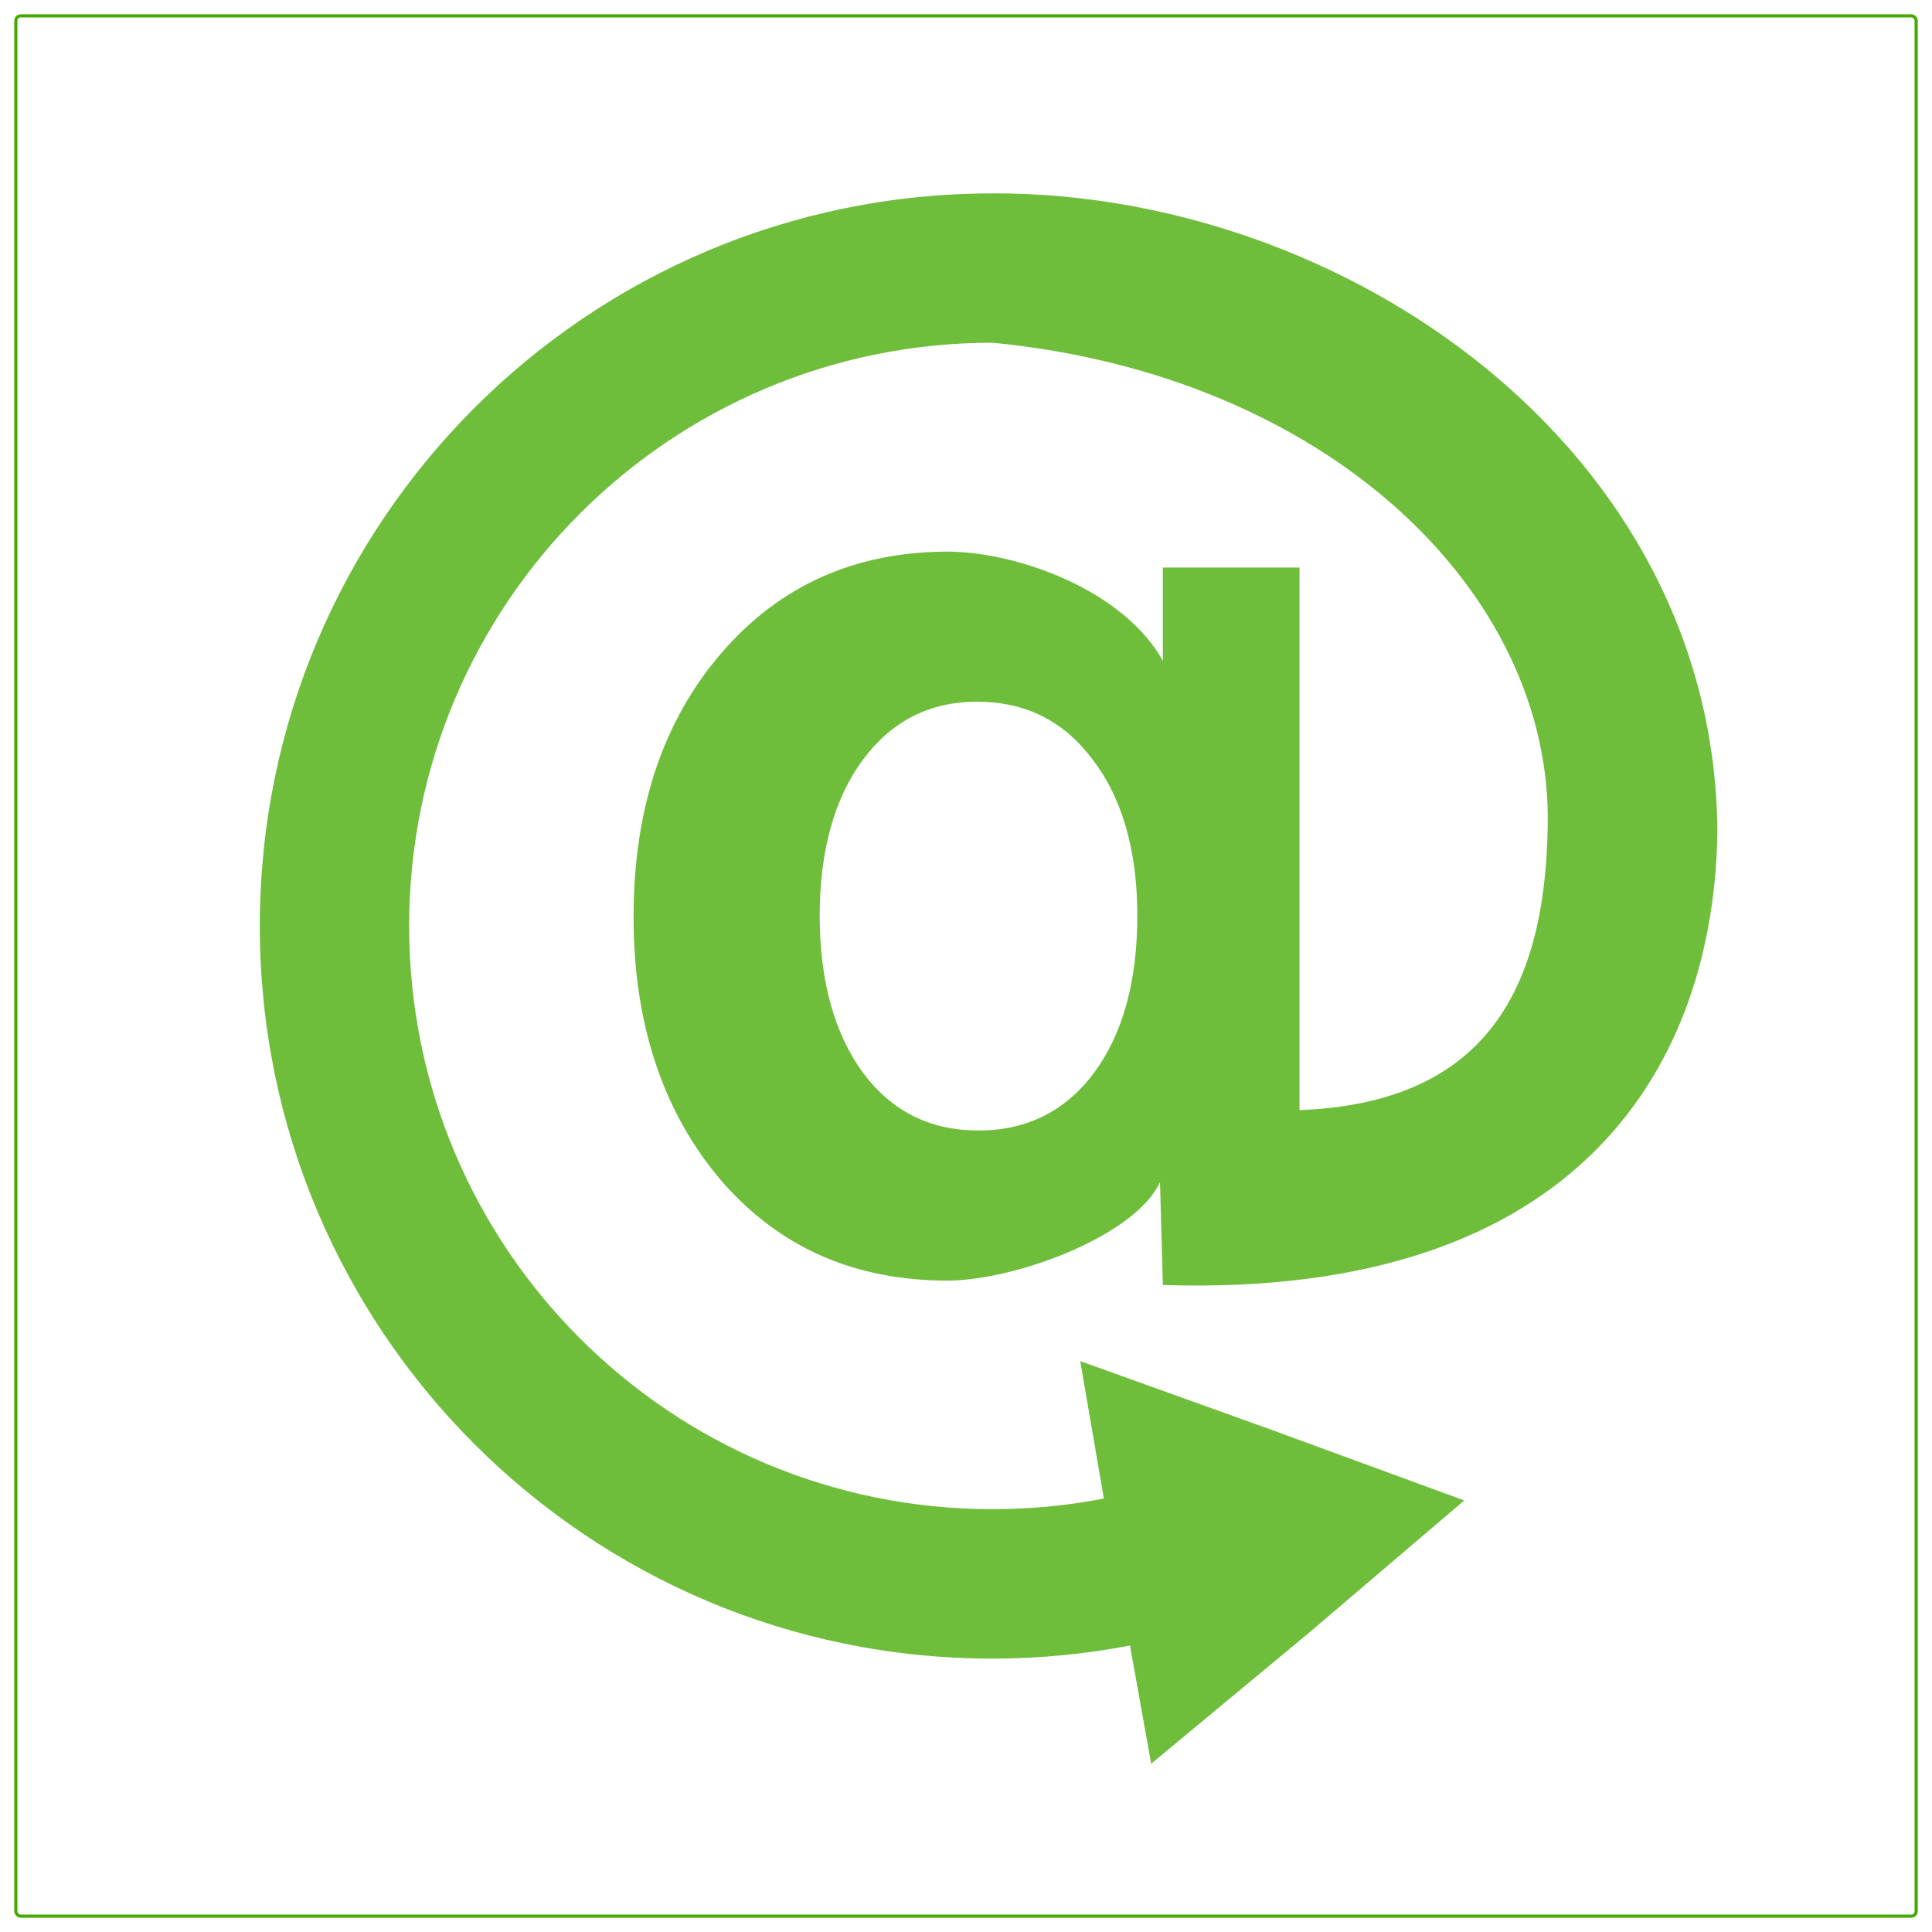 <?xml version="1.0"?>
<svg xmlns:rdf="http://www.w3.org/1999/02/22-rdf-syntax-ns#" xmlns="http://www.w3.org/2000/svg" xmlns:cc="http://creativecommons.org/ns#" xmlns:xlink="http://www.w3.org/1999/xlink" xmlns:dc="http://purl.org/dc/elements/1.1/" xmlns:svg="http://www.w3.org/2000/svg" id="svg2" viewBox="0 0 610 610" version="1.1">
  <g id="layer4" transform="translate(5 -397.36)">
    <rect id="rect5840" stroke-linejoin="round" ry="1.538" height="600" width="600" stroke="#4a0" y="402.36" x="0" strokeWidth="10" fill="none"/>
    <path id="path5587" d="m313.34 61.062c-127.77 0-231.31 103.55-231.31 231.31 0 127.77 103.55 231.31 231.31 231.31 14.887 0 29.345-1.427 43.438-4.125l6.688 37.312 49.719-41.25 49.125-41.875-60.531-22.188-60.719-21.812 7.469 43.406c-11.366 2.206-23.165 3.344-35.188 3.344-101.72 0-184.16-82.408-184.16-184.12 0-101.72 82.439-184.16 184.16-184.16 105.85 10.185 176.75 78.849 175.33 152.5-0.812 54.011-21.411 87.552-78.357 89.795v-171.32h-43.156v29.438c-12.512-22.419-45.905-34.292-67.75-34.469-29.229 0-53.102 10.571-71.562 31.938-18.461 21.366-27.813 49.22-27.812 83.406-0 34.186 9.523 62.04 27.812 83.406 18.46 21.195 42.162 31.438 71.562 31.438 22.547-0.32 59.365-14.59 66.844-31.125l0.906 32.5c132.64 4.24 174.2-70.71 175.09-143.45-1.04-120.74-117.55-201.57-228.91-201.22zm-4.844 160.5c15.383 0 27.409 6.114 36.469 18.25 9.23 11.965 14.125 28.536 14.125 49.219-0 20.854-4.597 37.381-13.656 49.688-9.06 12.136-21.256 18.219-36.469 18.219-15.384 0-27.41-6.083-36.469-18.219-8.889-12.136-13.688-28.663-13.688-49.688-0-20.682 4.799-37.253 13.688-49.219 9.059-12.136 20.958-18.25 36-18.25z" fill="#4a0" transform="translate(-5 397.36)" fill-opacity=".769"/>
  </g>
</svg>
